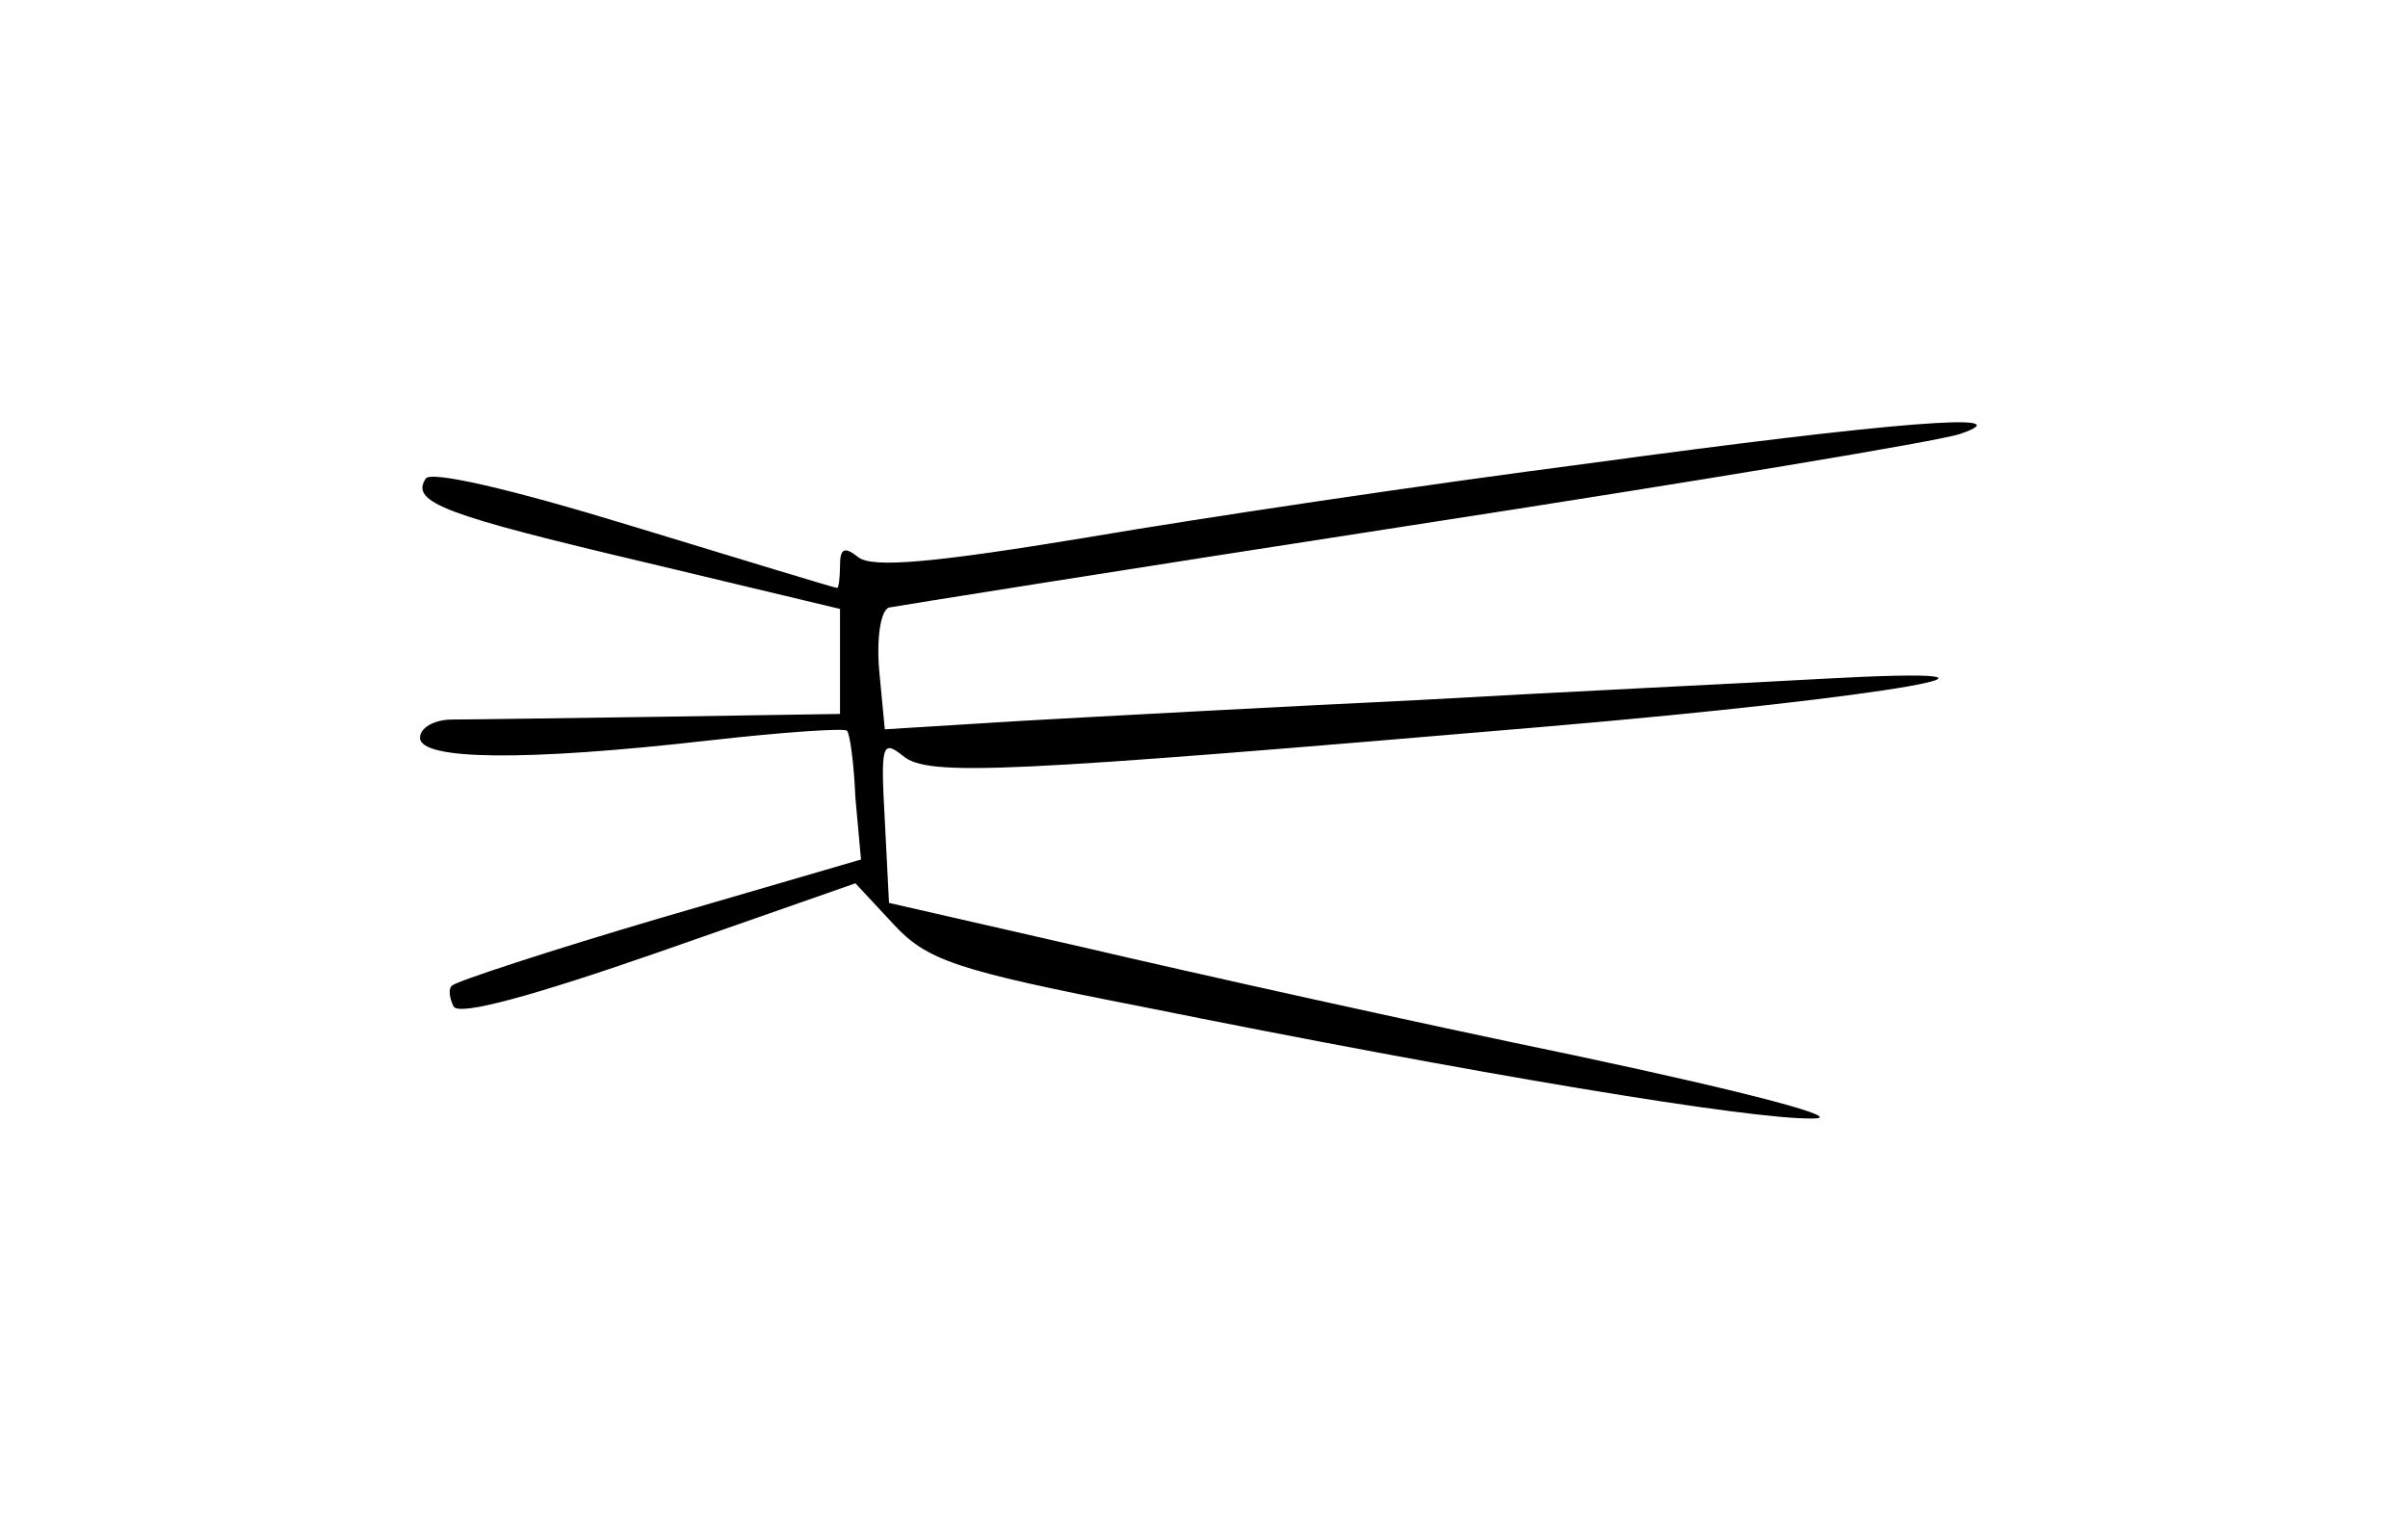 <?xml version="1.0" standalone="no"?>
<!DOCTYPE svg PUBLIC "-//W3C//DTD SVG 20010904//EN"
 "http://www.w3.org/TR/2001/REC-SVG-20010904/DTD/svg10.dtd">
<svg version="1.0" xmlns="http://www.w3.org/2000/svg"
 width="172pt" height="110pt" viewBox="0 0 172 110"
 preserveAspectRatio="xMidYMid meet">
<g transform="translate(0,110) scale(0.1,-0.1)"
fill="#000000" stroke="none">
<path d="M1135 769 c-116 -15 -277 -39 -359 -53 -109 -18 -153 -22 -163 -14
-10 8 -13 6 -13 -6 0 -9 -1 -16 -2 -16 -2 0 -67 20 -146 44 -88 27 -145 40
-148 34 -11 -17 14 -26 158 -60 l138 -33 0 -37 0 -38 -127 -2 c-71 -1 -138 -2
-150 -2 -13 0 -23 -6 -23 -13 0 -16 74 -17 206 -2 53 6 97 9 99 7 2 -2 5 -23
6 -48 l4 -44 -144 -42 c-78 -23 -145 -45 -148 -48 -3 -2 -2 -9 1 -15 4 -7 58
8 147 39 l140 49 27 -29 c24 -26 44 -33 177 -59 238 -48 436 -81 480 -80 24 0
-43 18 -170 45 -116 24 -273 59 -350 77 l-140 32 -3 59 c-3 54 -2 58 13 46 18
-15 72 -12 460 21 246 21 376 44 195 34 -52 -3 -180 -9 -285 -15 -104 -5 -233
-12 -286 -15 l-97 -6 -4 42 c-2 23 1 43 7 45 5 1 174 28 375 59 201 31 376 60
390 65 47 16 -45 9 -265 -21z"/>
</g>
</svg>
